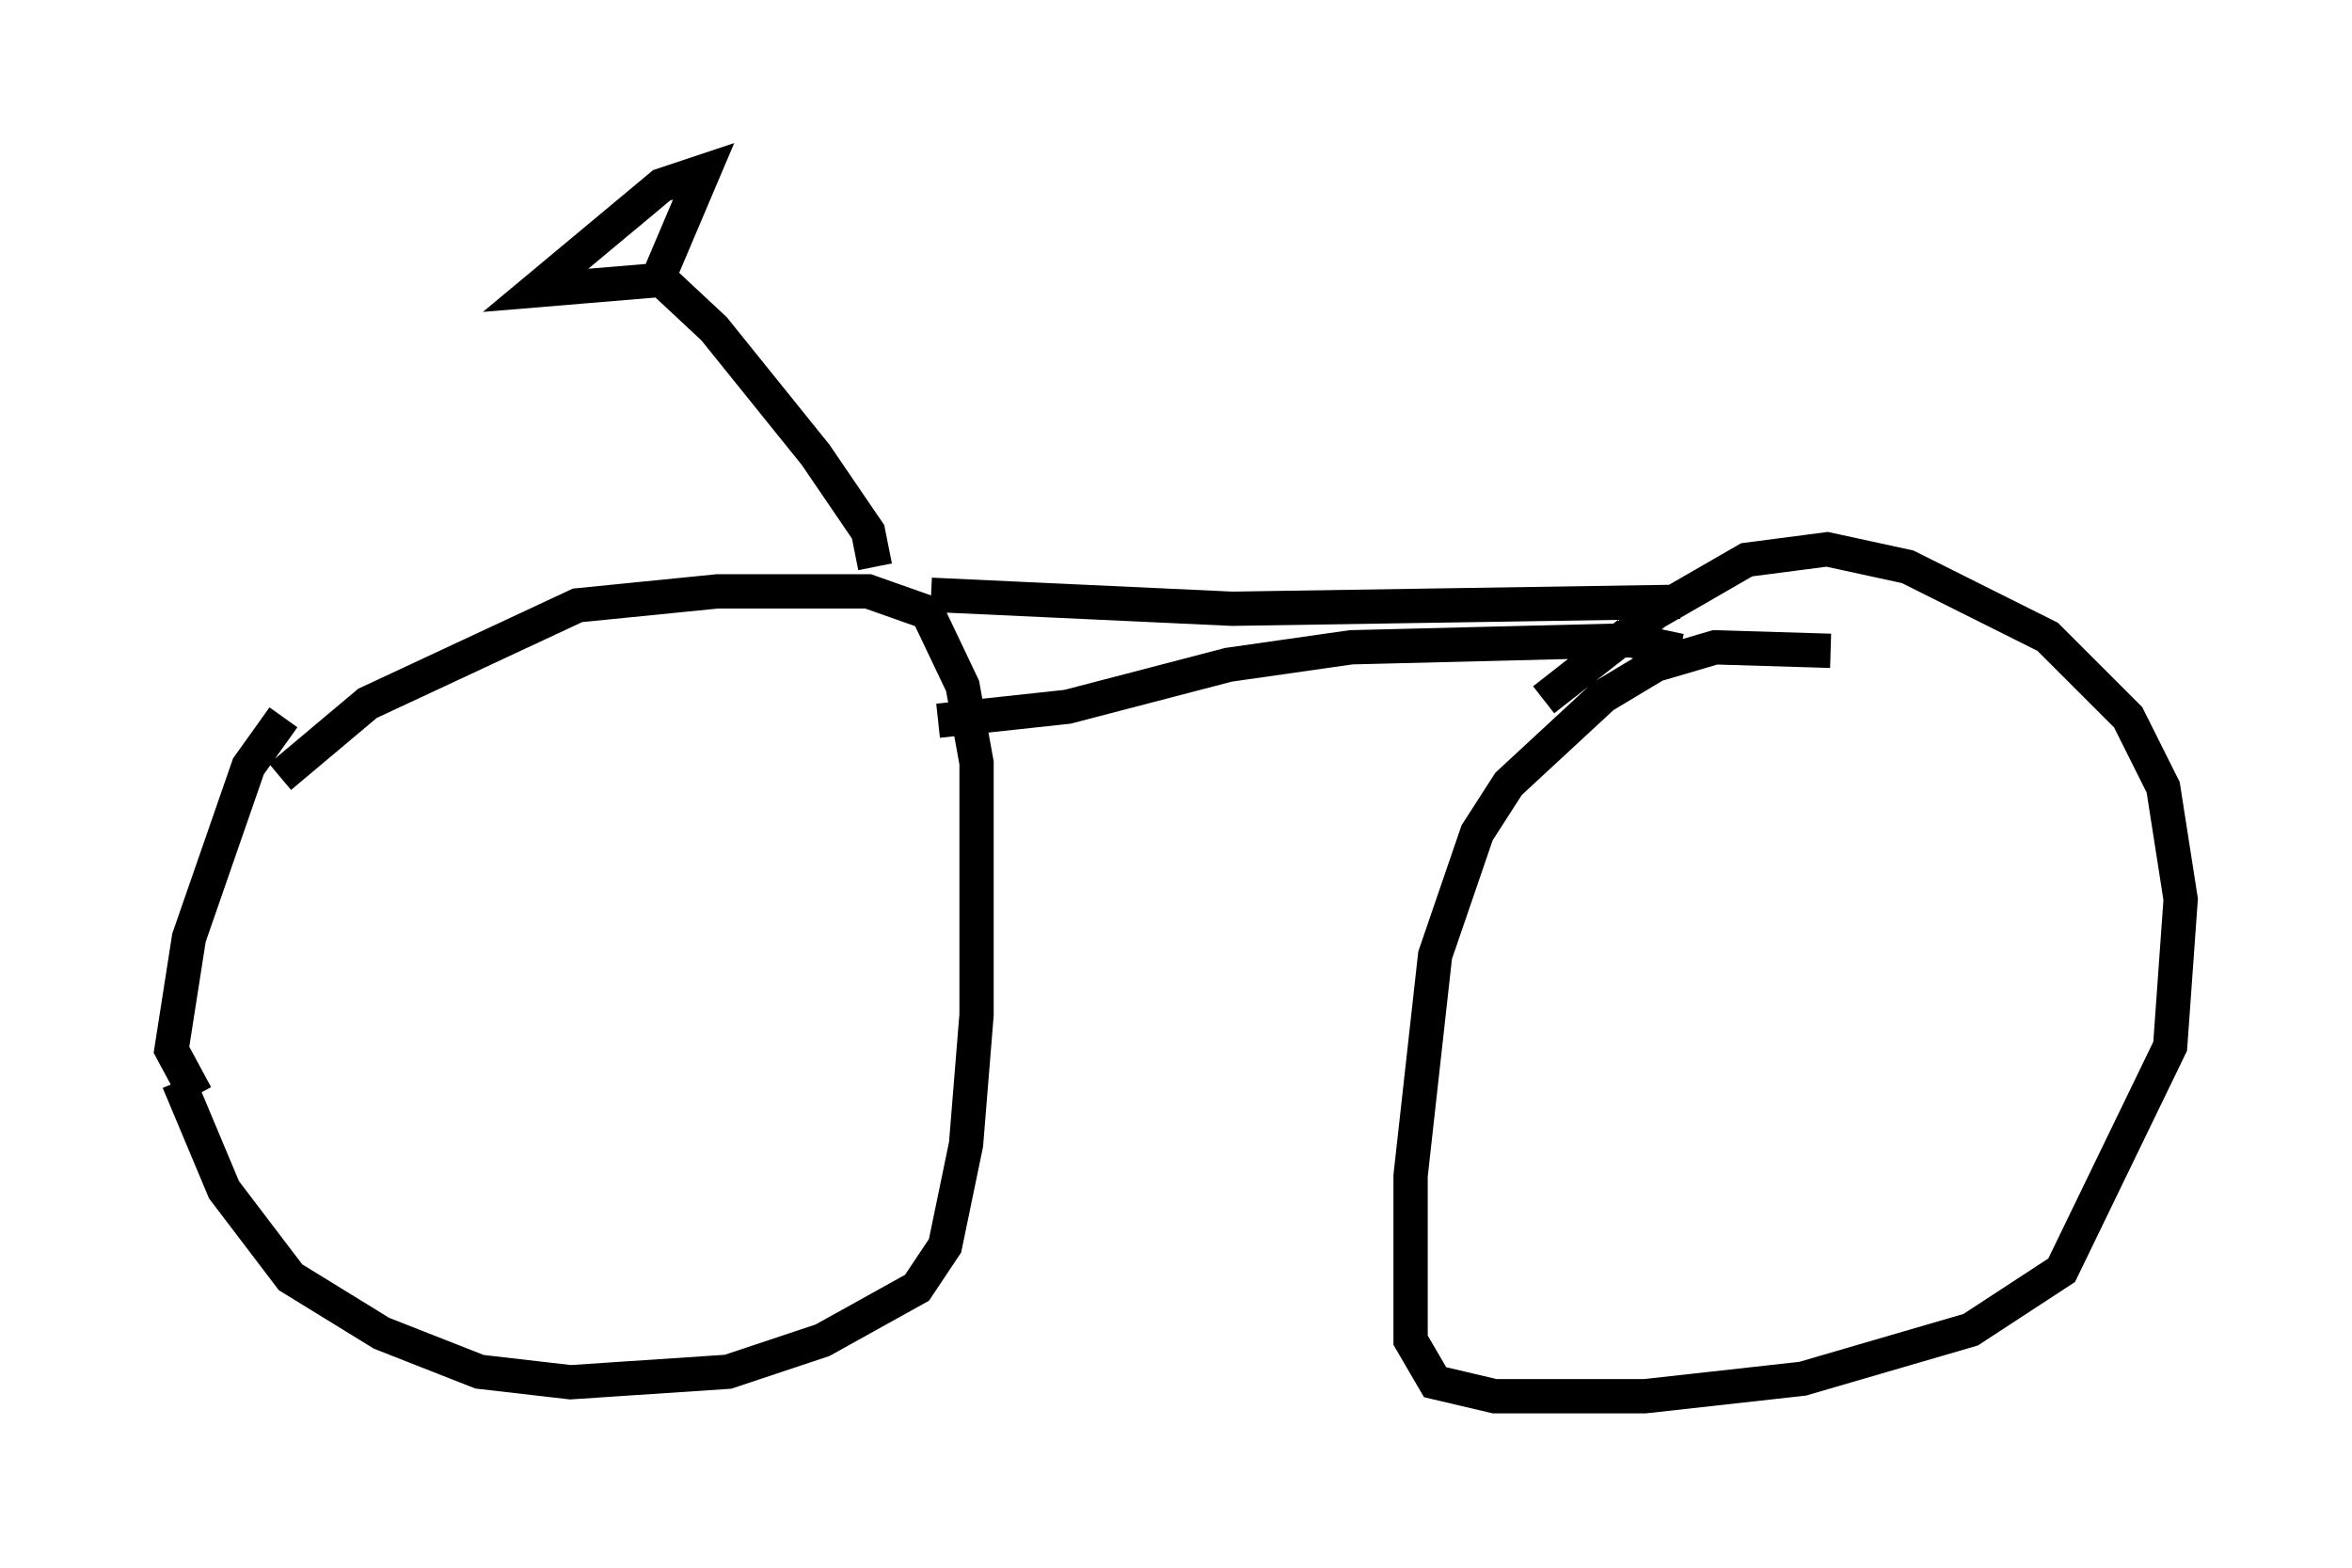 <?xml version="1.0" encoding="utf-8" ?>
<svg baseProfile="full" height="45.73" version="1.1" width="68.596" xmlns="http://www.w3.org/2000/svg" xmlns:ev="http://www.w3.org/2001/xml-events" xmlns:xlink="http://www.w3.org/1999/xlink"><defs /><rect fill="white" height="45.73" width="68.596" x="0" y="0" /><path d="M11.431, 17.965 m-2.858, 2.654 m-0.306, 0.306 l-1.021, 1.429 -1.735, 5.002 l-0.51, 3.267 0.715, 1.327 m-0.51, -0.408 l1.327, 3.165 1.94, 2.552 l2.654, 1.633 2.858, 1.123 l2.654, 0.306 4.594, -0.306 l2.756, -0.919 2.756, -1.531 l0.817, -1.225 0.613, -2.96 l0.306, -3.777 0.0, -7.35 l-0.408, -2.246 -1.021, -2.144 l-1.735, -0.613 -4.39, 0.0 l-4.083, 0.408 -6.125, 2.858 l-2.552, 2.144 m45.223, -3.675 l-3.369, -0.102 -1.735, 0.51 l-1.531, 0.919 -2.756, 2.552 l-0.919, 1.429 -1.225, 3.573 l-0.715, 6.431 0.0, 4.798 l0.715, 1.225 1.735, 0.408 l4.39, 0.0 4.594, -0.51 l4.9, -1.429 2.654, -1.735 l3.165, -6.533 0.306, -4.288 l-0.51, -3.267 -1.021, -2.042 l-2.348, -2.348 -4.083, -2.042 l-2.348, -0.51 -2.348, 0.306 l-2.654, 1.531 -3.267, 2.552 m-17.865, -3.063 l8.779, 0.408 13.067, -0.204 m-21.642, 3.471 l3.777, -0.408 4.696, -1.225 l3.573, -0.51 8.167, -0.204 l1.429, 0.306 m-23.479, -2.45 l-0.204, -1.021 -1.531, -2.246 l-2.96, -3.675 -1.531, -1.429 l-3.675, 0.306 3.675, -3.063 l1.225, -0.408 -1.429, 3.369 " fill="none" stroke="black" stroke-width="1" /></svg>